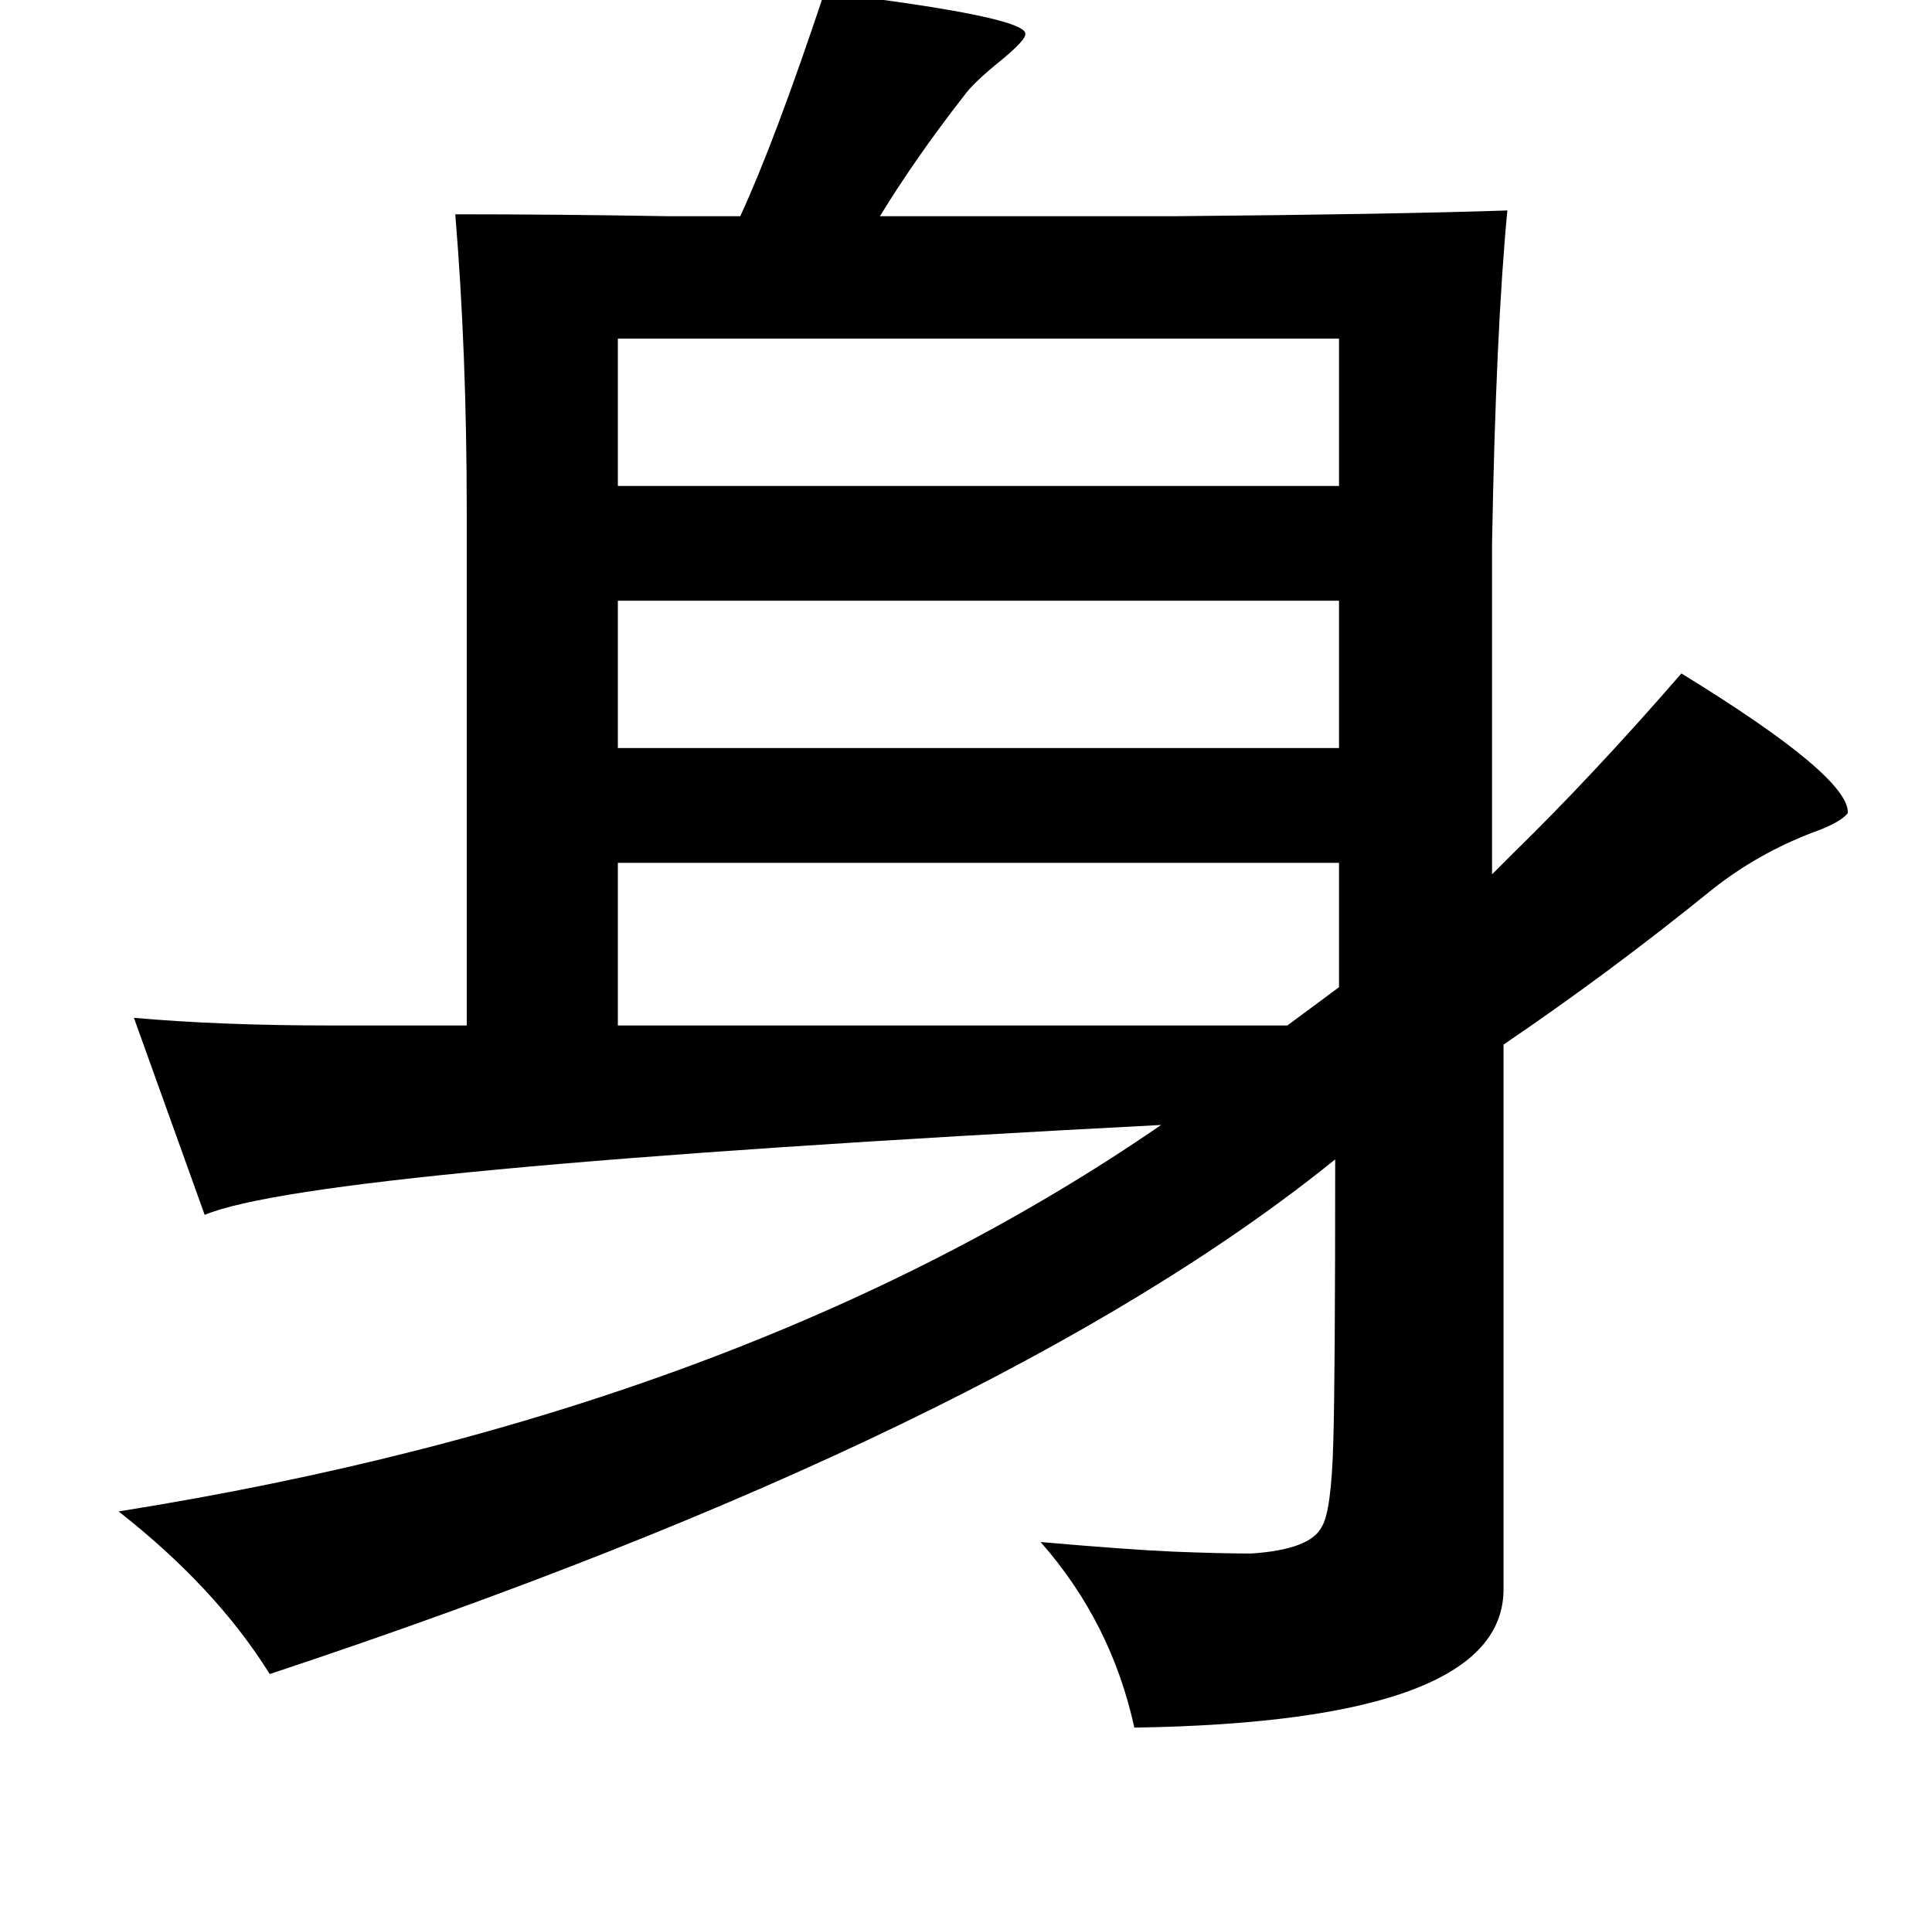 <?xml version="1.0" standalone="no"?>
<!DOCTYPE svg PUBLIC "-//W3C//DTD SVG 1.1//EN" "http://www.w3.org/Graphics/SVG/1.1/DTD/svg11.dtd" >
<svg xmlns="http://www.w3.org/2000/svg" xmlns:xlink="http://www.w3.org/1999/xlink" version="1.1" viewBox="-10 0 1010 1000">
   <path fill="currentColor"
d="M421 -4q107 13 105 22q0 3 -12 13q-15 12 -20 19q-25 32 -44 63h155q114 -1 173 -3q-6 63 -8 174v173l11 -11q42 -41 88 -94q88 54 87 73q-4 5 -18 10q-29 11 -53 30q-53 43 -109 81v284q1 70 -193 73q-12 -55 -49 -97q46 4 69 5q25 1 41 1q31 -2 37 -14q5 -8 6 -44
q1 -32 1 -148q-177 143 -557 269q-28 -45 -79 -85q327 -52 545 -202q-443 23 -500 47l-37 -103q45 4 103 4h71v-268q0 -84 -6 -156q53 0 111 1h18h20q18 -39 44 -117zM313 177v77h377v-77h-377zM313 314v77h377v-77h-377zM313 451v85h350l27 -20v-65h-377z" />
</svg>
